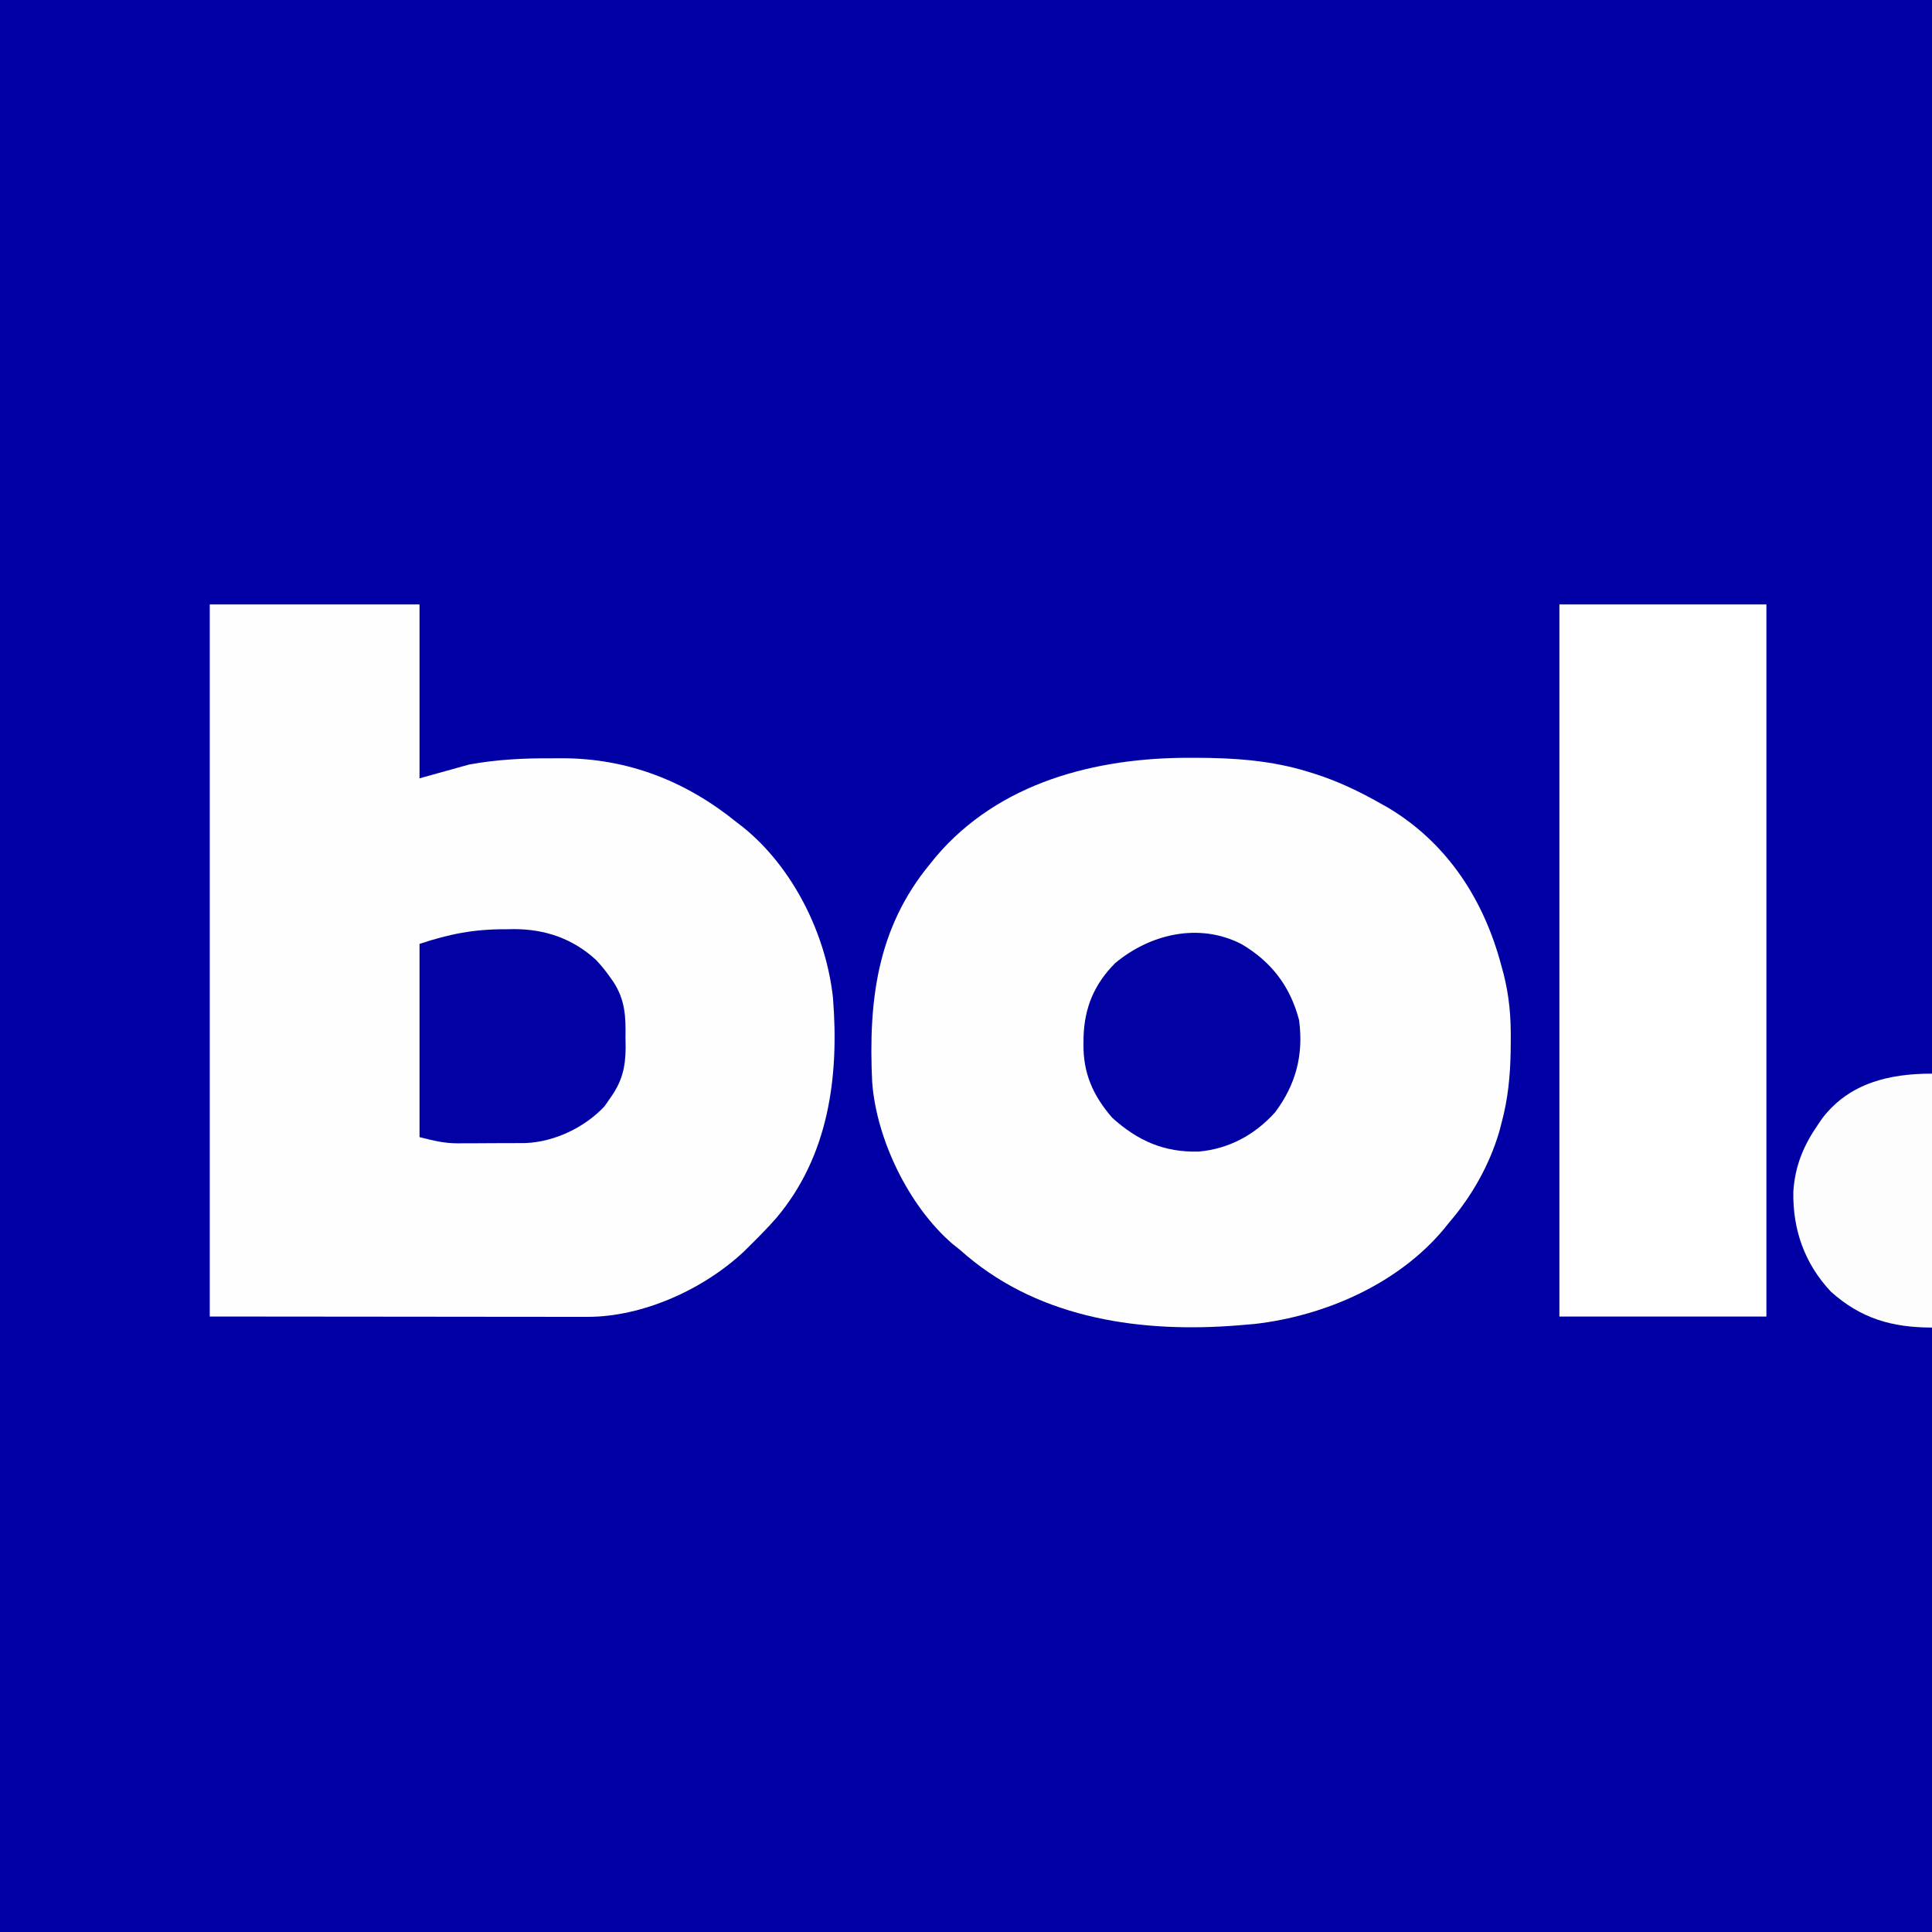 <?xml version="1.0" encoding="UTF-8"?>
<svg version="1.1" xmlns="http://www.w3.org/2000/svg" width="700" height="700">
<rect width="100%" height="100%" fill="#808080" stroke="none"/>
<path d="M0 0 C231 0 462 0 700 0 C700 231 700 462 700 700 C469 700 238 700 0 700 C0 469 0 238 0 0 Z " fill="#0000A4" transform="translate(0,0)"/>
<path d="M0 0 C25.08 0 50.16 0 76 0 C76 20.79 76 41.58 76 63 C84.91 60.525 84.91 60.525 94 58 C103.984 56.188 113.556 55.69 123.688 55.75 C125.024 55.743 126.361 55.735 127.697 55.727 C151.507 55.774 172.529 63.991 191 79 C191.705 79.54 192.41 80.08 193.137 80.637 C211.321 95.28 223.25 119.391 225.789 142.381 C228.099 171.061 224.286 199.959 205.07 222.547 C202.165 225.819 199.12 228.933 196 232 C195.238 232.761 194.476 233.521 193.691 234.305 C179.128 248.04 157.055 258.138 136.85 258.12 C135.641 258.122 134.432 258.123 133.186 258.124 C131.868 258.121 130.55 258.117 129.192 258.114 C127.759 258.113 126.327 258.113 124.894 258.114 C121.068 258.114 117.242 258.108 113.415 258.101 C109.821 258.096 106.227 258.095 102.633 258.095 C92.13 258.089 81.628 258.075 71.125 258.062 C47.654 258.042 24.183 258.021 0 258 C0 172.86 0 87.72 0 0 Z " fill="#FEFEFE" transform="translate(76,219)"/>
<path d="M0 0 C0.778 -0 1.555 -0 2.356 -0 C16.083 0.041 29.624 0.953 42.812 5.062 C43.651 5.32 44.489 5.577 45.353 5.842 C53.661 8.505 61.299 12.14 68.875 16.438 C69.88 17.003 70.886 17.569 71.922 18.152 C93.421 31.058 106.589 51.59 112.875 75.438 C113.275 76.91 113.275 76.91 113.683 78.412 C115.72 86.455 116.349 93.97 116.25 102.25 C116.237 104.086 116.237 104.086 116.224 105.959 C116.076 115.12 115.283 123.587 112.875 132.438 C112.608 133.46 112.341 134.482 112.066 135.535 C108.484 147.621 102.094 158.922 93.875 168.438 C93.295 169.161 92.715 169.884 92.117 170.629 C75.496 190.623 48.94 202.214 23.473 205.133 C22.285 205.233 21.098 205.334 19.875 205.438 C19.176 205.498 18.477 205.558 17.757 205.62 C-16.968 208.455 -53.491 203.526 -80.914 180.359 C-81.644 179.725 -82.373 179.091 -83.125 178.438 C-84.107 177.651 -85.09 176.865 -86.102 176.055 C-101.905 162.374 -113.609 138.188 -115.125 117.438 C-116.492 88.209 -113.446 61.815 -94.125 38.438 C-93.45 37.6 -92.774 36.762 -92.078 35.898 C-69.152 8.873 -34.139 -0.074 0 0 Z " fill="#FEFEFE" transform="translate(431.125,274.562)"/>
<path d="M0 0 C24.75 0 49.5 0 75 0 C75 85.14 75 170.28 75 258 C50.25 258 25.5 258 0 258 C0 172.86 0 87.72 0 0 Z " fill="#FFFFFF" transform="translate(565,219)"/>
<path d="M0 0 C1.024 -0.016 2.048 -0.032 3.104 -0.049 C14.44 -0.056 24.488 3.376 32.949 11.164 C34.786 13.165 36.393 15.074 37.938 17.312 C38.363 17.91 38.788 18.507 39.226 19.123 C43.462 25.727 43.695 31.606 43.562 39.312 C43.582 40.437 43.601 41.561 43.621 42.719 C43.577 50.202 42.301 55.223 37.938 61.312 C37.284 62.248 36.63 63.184 35.957 64.148 C28.79 71.828 17.837 77.031 7.376 77.458 C6.015 77.471 4.654 77.478 3.293 77.48 C2.564 77.484 1.836 77.487 1.085 77.491 C-0.452 77.496 -1.989 77.498 -3.527 77.498 C-5.857 77.5 -8.187 77.518 -10.518 77.537 C-12.018 77.54 -13.519 77.542 -15.02 77.543 C-16.05 77.554 -16.05 77.554 -17.101 77.565 C-22.274 77.541 -25.784 76.632 -31.062 75.312 C-31.062 52.212 -31.062 29.113 -31.062 5.312 C-20.237 1.704 -11.355 -0.036 0 0 Z " fill="#0101A4" transform="translate(183.062,336.688)"/>
<path d="M0 0 C10.78 6.362 17.655 15.231 20.867 27.543 C22.542 40.06 19.763 50.809 12.188 60.938 C4.844 69.111 -4.545 74.215 -15.539 75.176 C-28.016 75.495 -37.56 71.299 -46.812 62.938 C-53.803 54.901 -57.395 46.764 -57.25 36.125 C-57.242 35.337 -57.233 34.55 -57.225 33.739 C-56.917 23.061 -53.375 14.572 -45.812 6.938 C-33.132 -3.695 -15.351 -7.886 0 0 Z " fill="#0101A4" transform="translate(449.812,342.062)"/>
<path d="M0 0 C0 30.36 0 60.72 0 92 C-14.476 92 -25.797 88.725 -36.625 79 C-46.179 68.833 -50.477 56.548 -50.246 42.785 C-49.624 33.222 -46.441 25.814 -41 18 C-40.559 17.362 -40.118 16.724 -39.664 16.066 C-29.826 3.299 -15.296 0 0 0 Z " fill="#FDFDFE" transform="translate(700,389)"/>
</svg>

